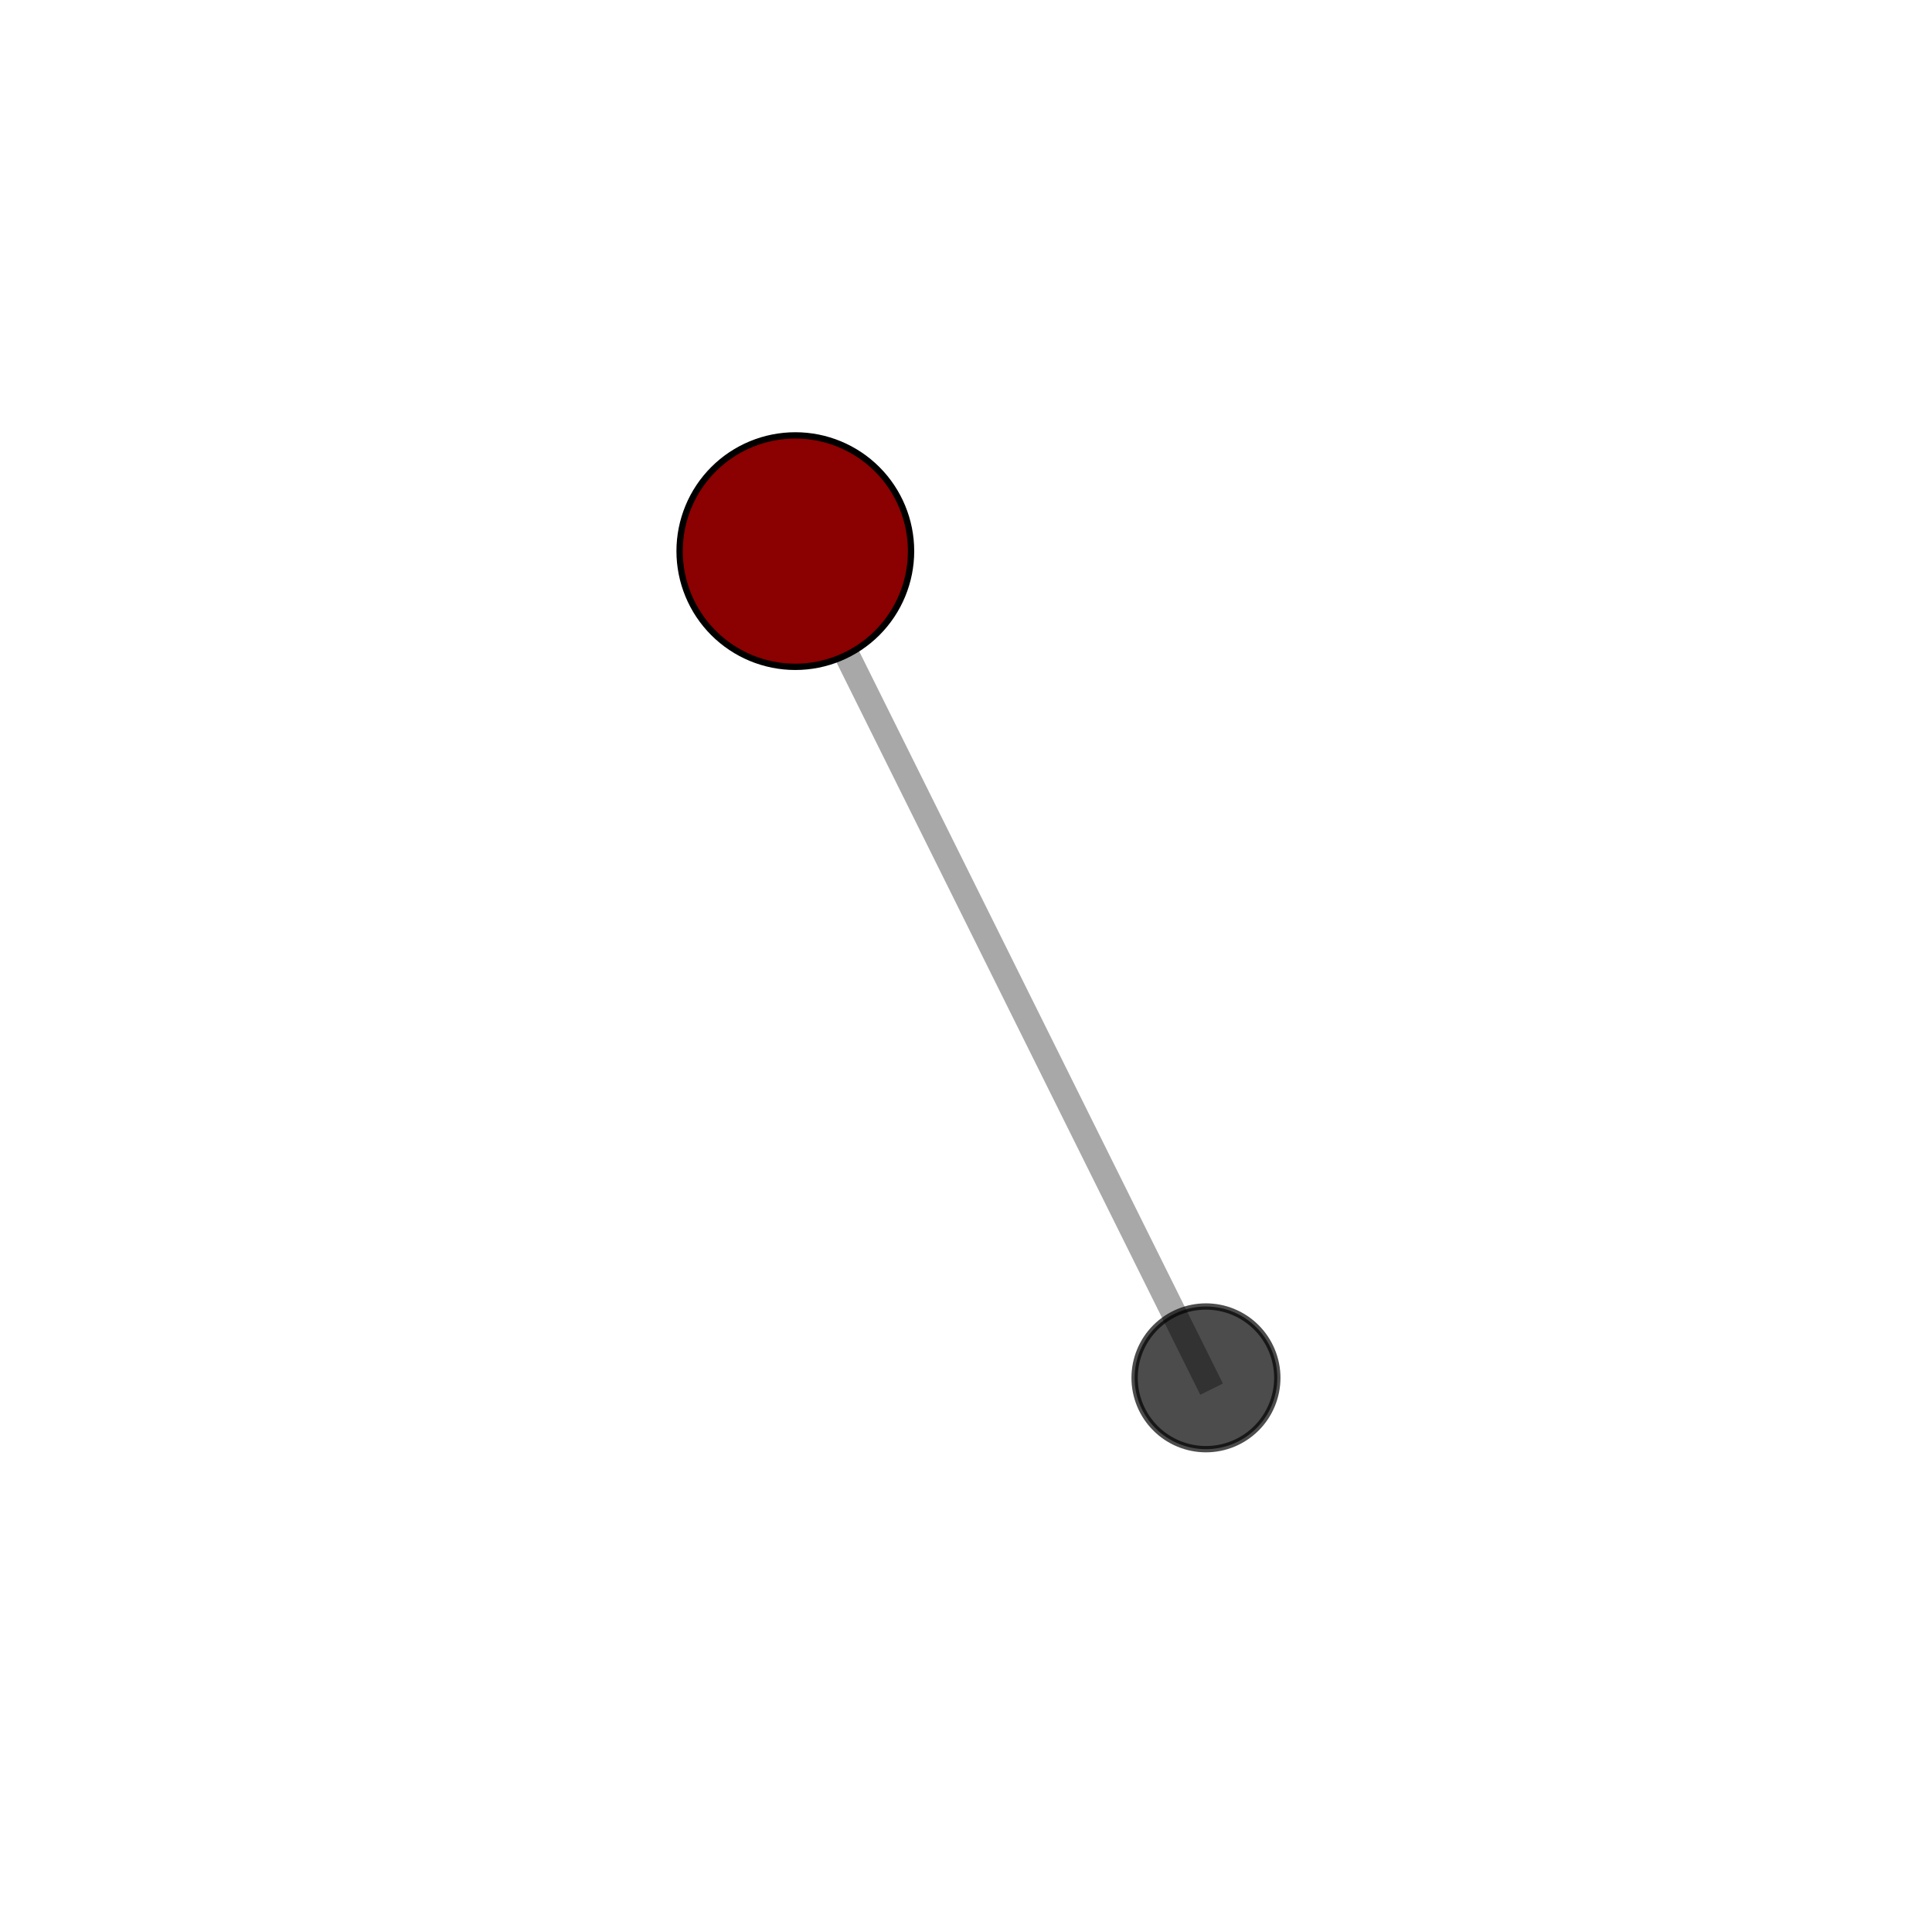 <?xml version="1.0" encoding="utf-8" standalone="no"?>
<!DOCTYPE svg PUBLIC "-//W3C//DTD SVG 1.1//EN"
  "http://www.w3.org/Graphics/SVG/1.1/DTD/svg11.dtd">
<svg xmlns:xlink="http://www.w3.org/1999/xlink" width="153pt" height="153pt" viewBox="0 0 153 153" xmlns="http://www.w3.org/2000/svg" version="1.1">
 <defs>
  <style type="text/css">*{stroke-linejoin: round; stroke-linecap: butt}</style>
 </defs>
 <g id="figure_1">
  <g id="patch_1">
   <path d="M 0 153 
L 153 153 
L 153 0 
L 0 0 
L 0 153 
z
" style="fill: none"/>
  </g>
  <g id="patch_2">
   <path d="M 7.2 145.8 
L 145.8 145.8 
L 145.8 7.2 
L 7.2 7.2 
L 7.2 145.8 
z
" style="fill: none"/>
  </g>
  <g id="axes_1">
   <g id="line2d_1">
    <path d="M 62.984 43.644 
L 95.503 109.115 
" clip-path="url(#p8fcf61f383)" style="fill: none; stroke: #808080; stroke-opacity: 0.68; stroke-width: 2; stroke-linecap: square"/>
   </g>
   <g id="Path3DCollection_1">
    <path d="M 62.984 52.809 
C 65.414 52.809 67.746 51.843 69.465 50.125 
C 71.183 48.406 72.149 46.075 72.149 43.644 
C 72.149 41.213 71.183 38.882 69.465 37.163 
C 67.746 35.444 65.414 34.479 62.984 34.479 
C 60.553 34.479 58.222 35.444 56.503 37.163 
C 54.784 38.882 53.819 41.213 53.819 43.644 
C 53.819 46.075 54.784 48.406 56.503 50.125 
C 58.222 51.843 60.553 52.809 62.984 52.809 
z
" clip-path="url(#p8fcf61f383)" style="fill: #8b0000; stroke: #000000; stroke-width: 0.5"/>
    <path d="M 95.503 114.764 
C 97.001 114.764 98.438 114.169 99.498 113.11 
C 100.557 112.05 101.153 110.613 101.153 109.115 
C 101.153 107.616 100.557 106.179 99.498 105.12 
C 98.438 104.06 97.001 103.465 95.503 103.465 
C 94.005 103.465 92.567 104.06 91.508 105.12 
C 90.448 106.179 89.853 107.616 89.853 109.115 
C 89.853 110.613 90.448 112.05 91.508 113.11 
C 92.567 114.169 94.005 114.764 95.503 114.764 
z
" clip-path="url(#p8fcf61f383)" style="fill-opacity: 0.7; stroke: #000000; stroke-opacity: 0.7; stroke-width: 0.5"/>
   </g>
  </g>
 </g>
 <defs>
  <clipPath id="p8fcf61f383">
   <rect x="7.2" y="7.2" width="138.6" height="138.6"/>
  </clipPath>
 </defs>
</svg>
